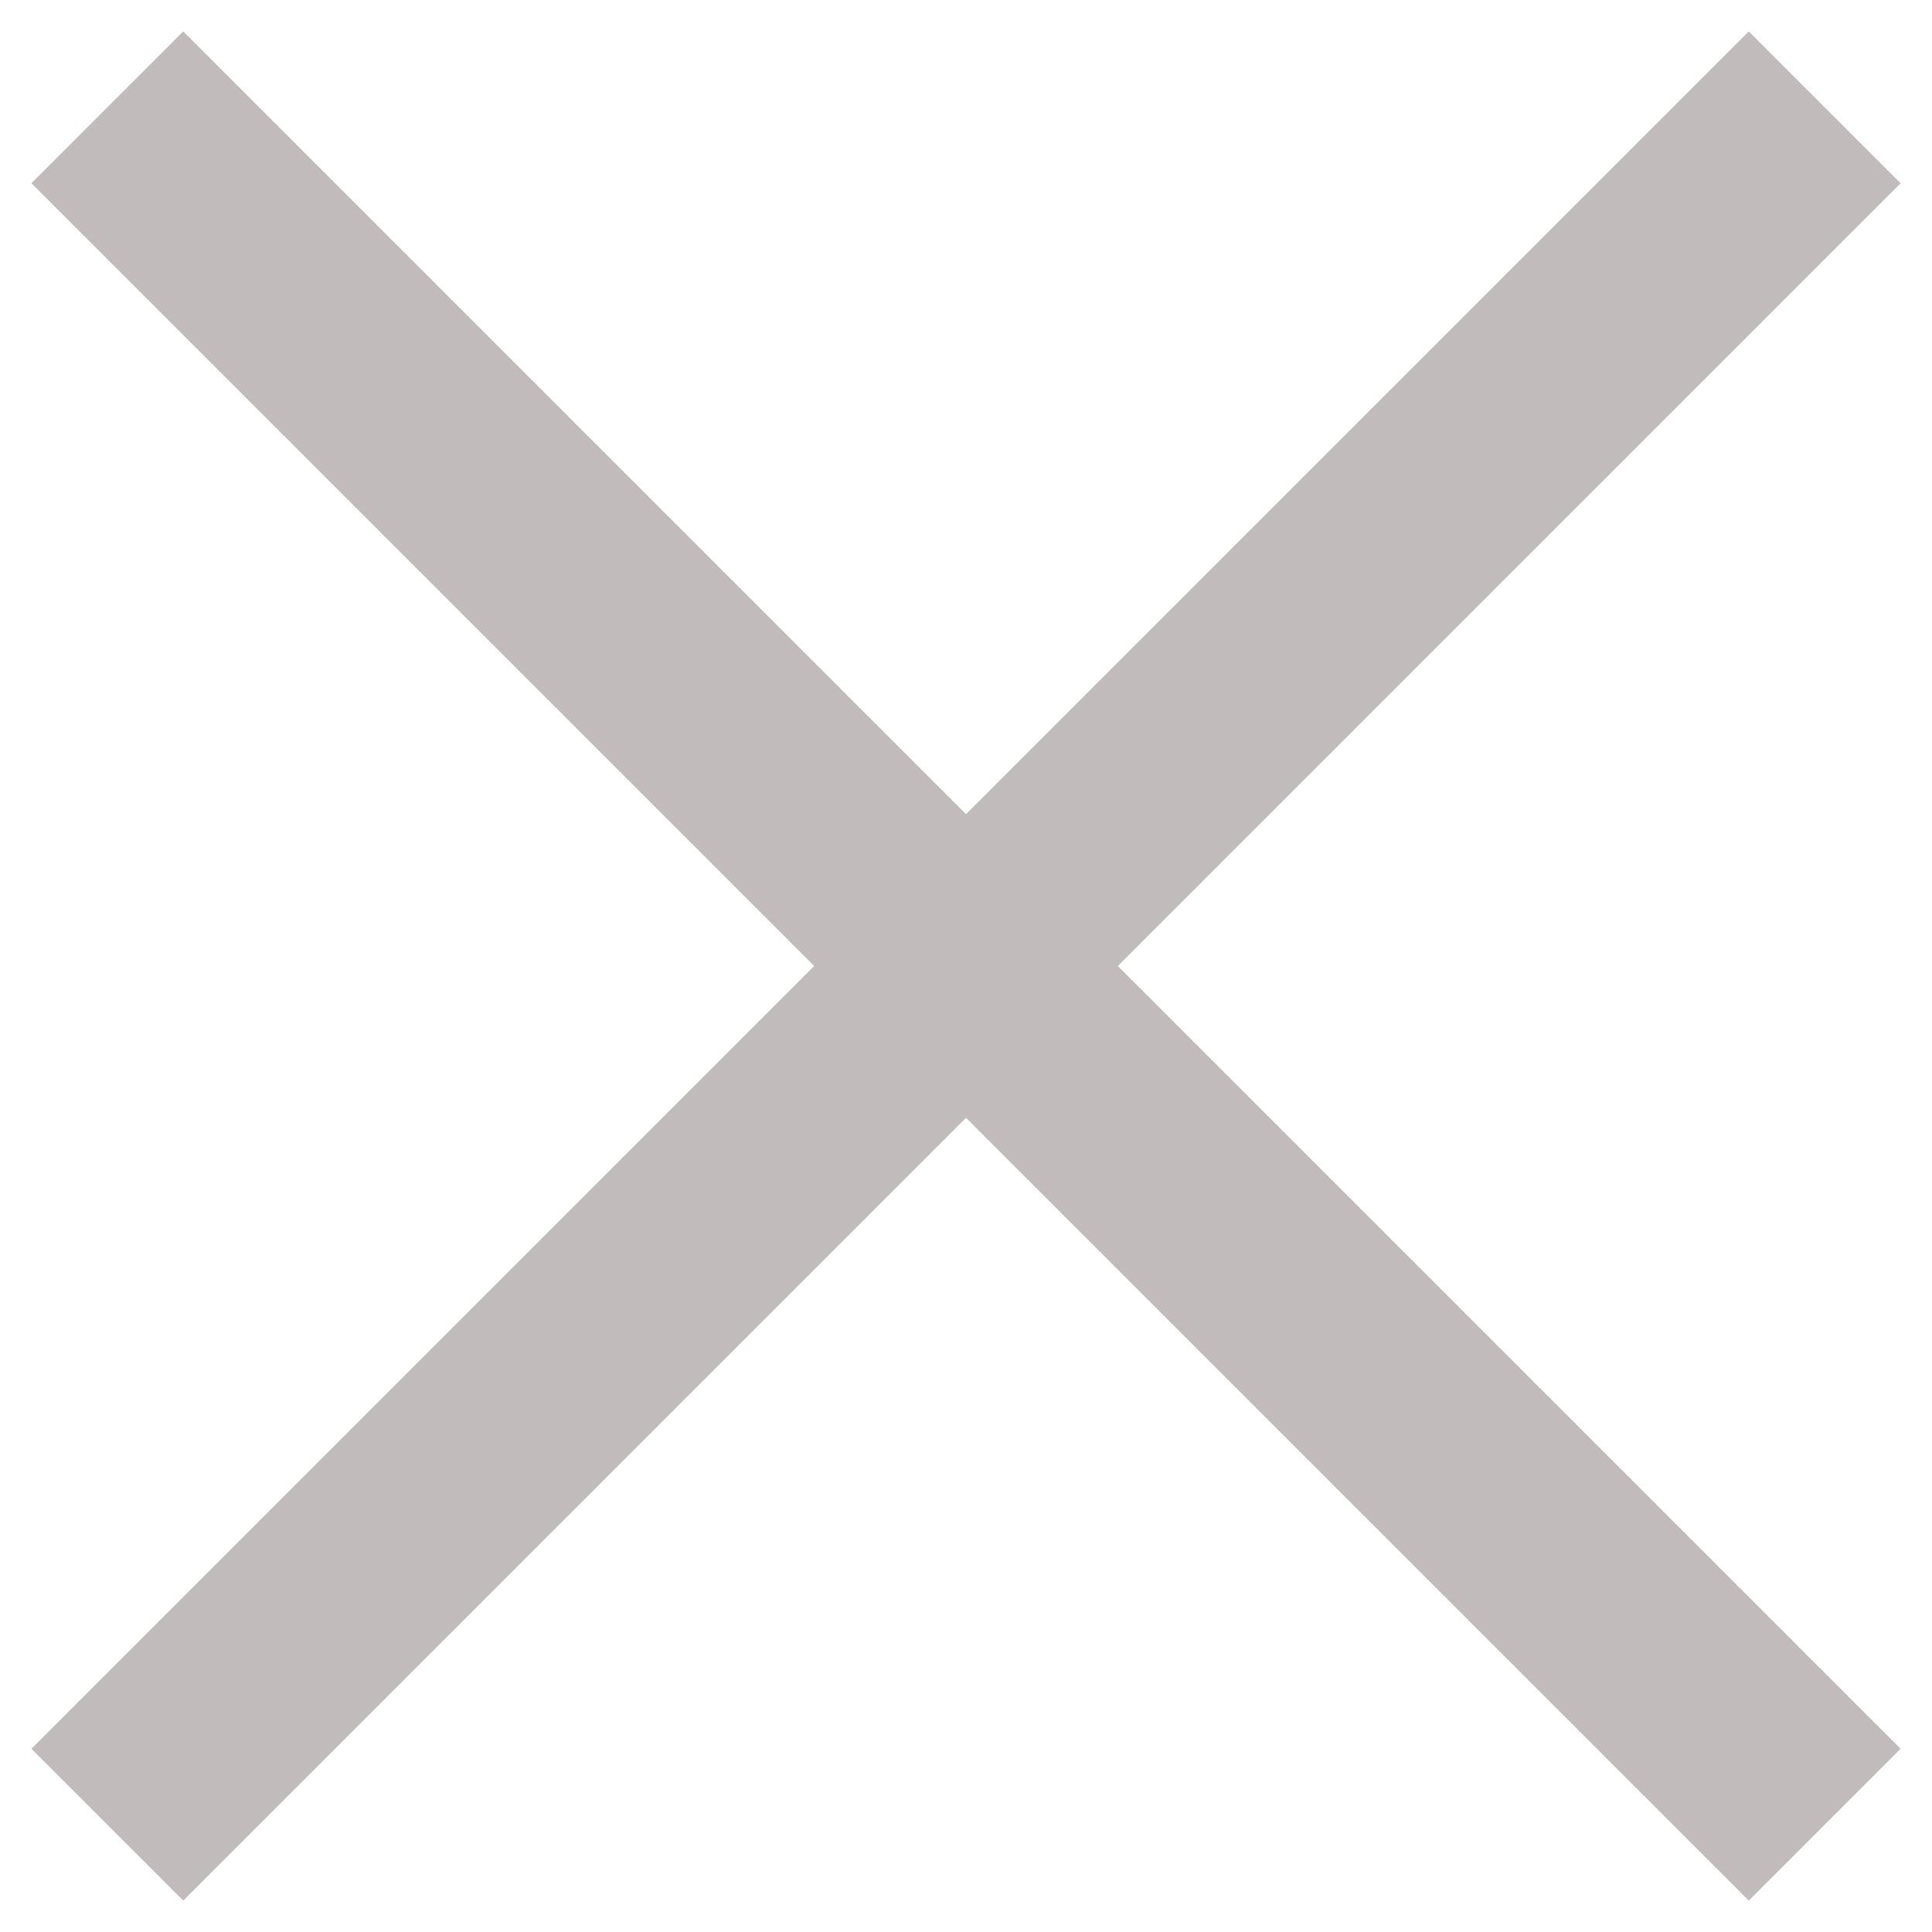 <svg width="18" height="18" viewBox="0 0 18 18" fill="none" xmlns="http://www.w3.org/2000/svg">
<path d="M1 1L17 17" stroke="#C1BBBB" stroke-width="2"/>
<path d="M17 1L1 17" stroke="#C1BBBB" stroke-width="2"/>
</svg>
